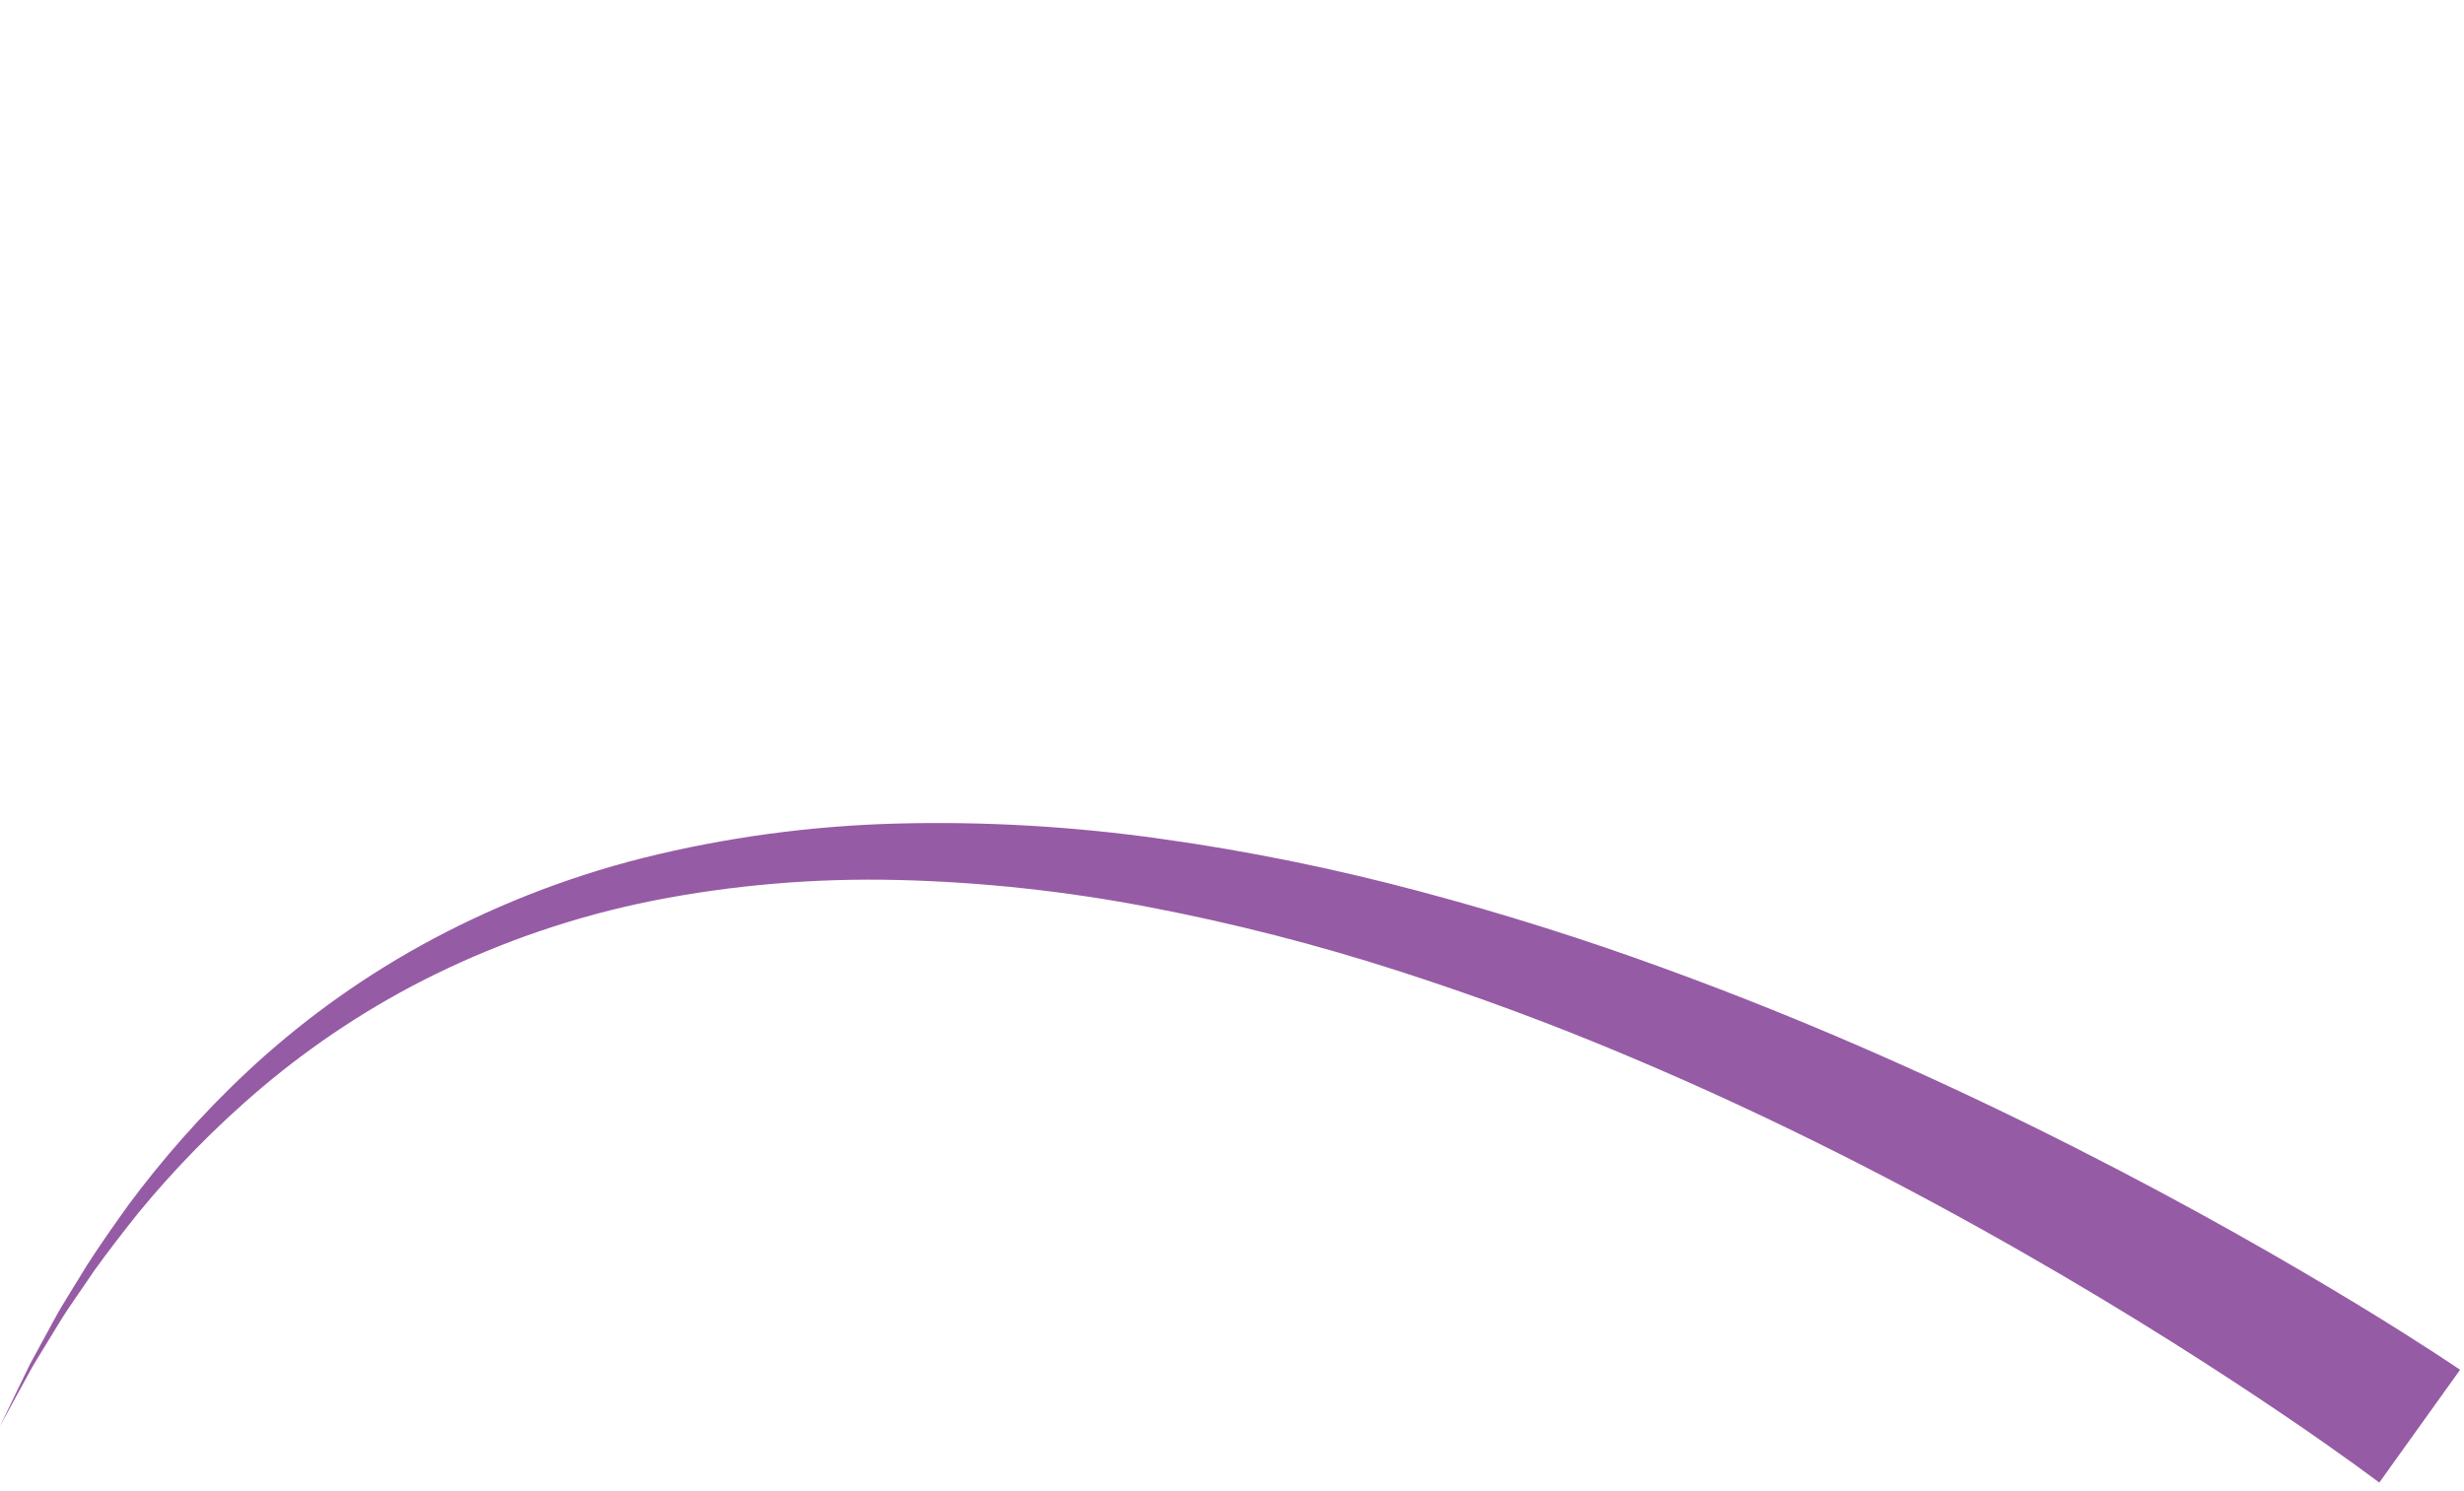 <?xml version="1.0" encoding="utf-8"?>
<!-- Generator: Adobe Illustrator 16.0.0, SVG Export Plug-In . SVG Version: 6.00 Build 0)  -->
<!DOCTYPE svg PUBLIC "-//W3C//DTD SVG 1.1//EN" "http://www.w3.org/Graphics/SVG/1.1/DTD/svg11.dtd">
<svg version="1.1" id="Layer_1" xmlns="http://www.w3.org/2000/svg" xmlns:xlink="http://www.w3.org/1999/xlink" x="0px" y="0px"
	 width="177.572px" height="107.441px" viewBox="0 0 177.572 107.441" enable-background="new 0 0 177.572 107.441"
	 xml:space="preserve">
<g>
	<path fill="#965BA5" d="M171.468,106.859c0,0-0.602-0.441-1.727-1.27c-1.156-0.834-2.873-2.053-5.1-3.563
		c-4.453-3.016-10.93-7.223-18.973-11.814c-8.039-4.596-17.646-9.592-28.311-14.08c-5.328-2.252-10.928-4.338-16.703-6.188
		c-5.771-1.857-11.738-3.393-17.775-4.547c-6.035-1.168-12.154-1.824-18.187-1.971c-6.034-0.145-11.976,0.379-17.61,1.488
		c-5.636,1.117-10.92,2.969-15.665,5.283c-4.747,2.318-8.93,5.143-12.478,8.131c-3.547,2.992-6.501,6.098-8.913,9.025
		c-1.182,1.48-2.271,2.887-3.229,4.223c-0.914,1.367-1.813,2.586-2.522,3.756c-0.712,1.166-1.349,2.209-1.901,3.115
		c-0.512,0.932-0.946,1.725-1.299,2.367C0.375,102.105,0,102.793,0,102.793s0.34-0.705,0.976-2.027
		c0.321-0.662,0.717-1.477,1.183-2.436c0.509-0.936,1.095-2.012,1.75-3.219c0.653-1.209,1.494-2.477,2.347-3.9
		c0.896-1.393,1.924-2.867,3.045-4.424c2.291-3.082,5.131-6.387,8.606-9.629c3.478-3.238,7.638-6.365,12.438-9.016
		c4.797-2.645,10.211-4.852,16.032-6.311c5.818-1.453,12.002-2.309,18.294-2.473c6.291-0.162,12.695,0.207,19.012,1.105
		c6.318,0.881,12.576,2.164,18.629,3.783c6.057,1.611,11.938,3.475,17.535,5.52c11.207,4.07,21.328,8.707,29.822,13.016
		c8.5,4.307,15.375,8.299,20.145,11.191c2.385,1.449,4.24,2.631,5.508,3.453c1.283,0.848,1.969,1.301,1.969,1.301L171.468,106.859z"
		/>
</g>
</svg>

